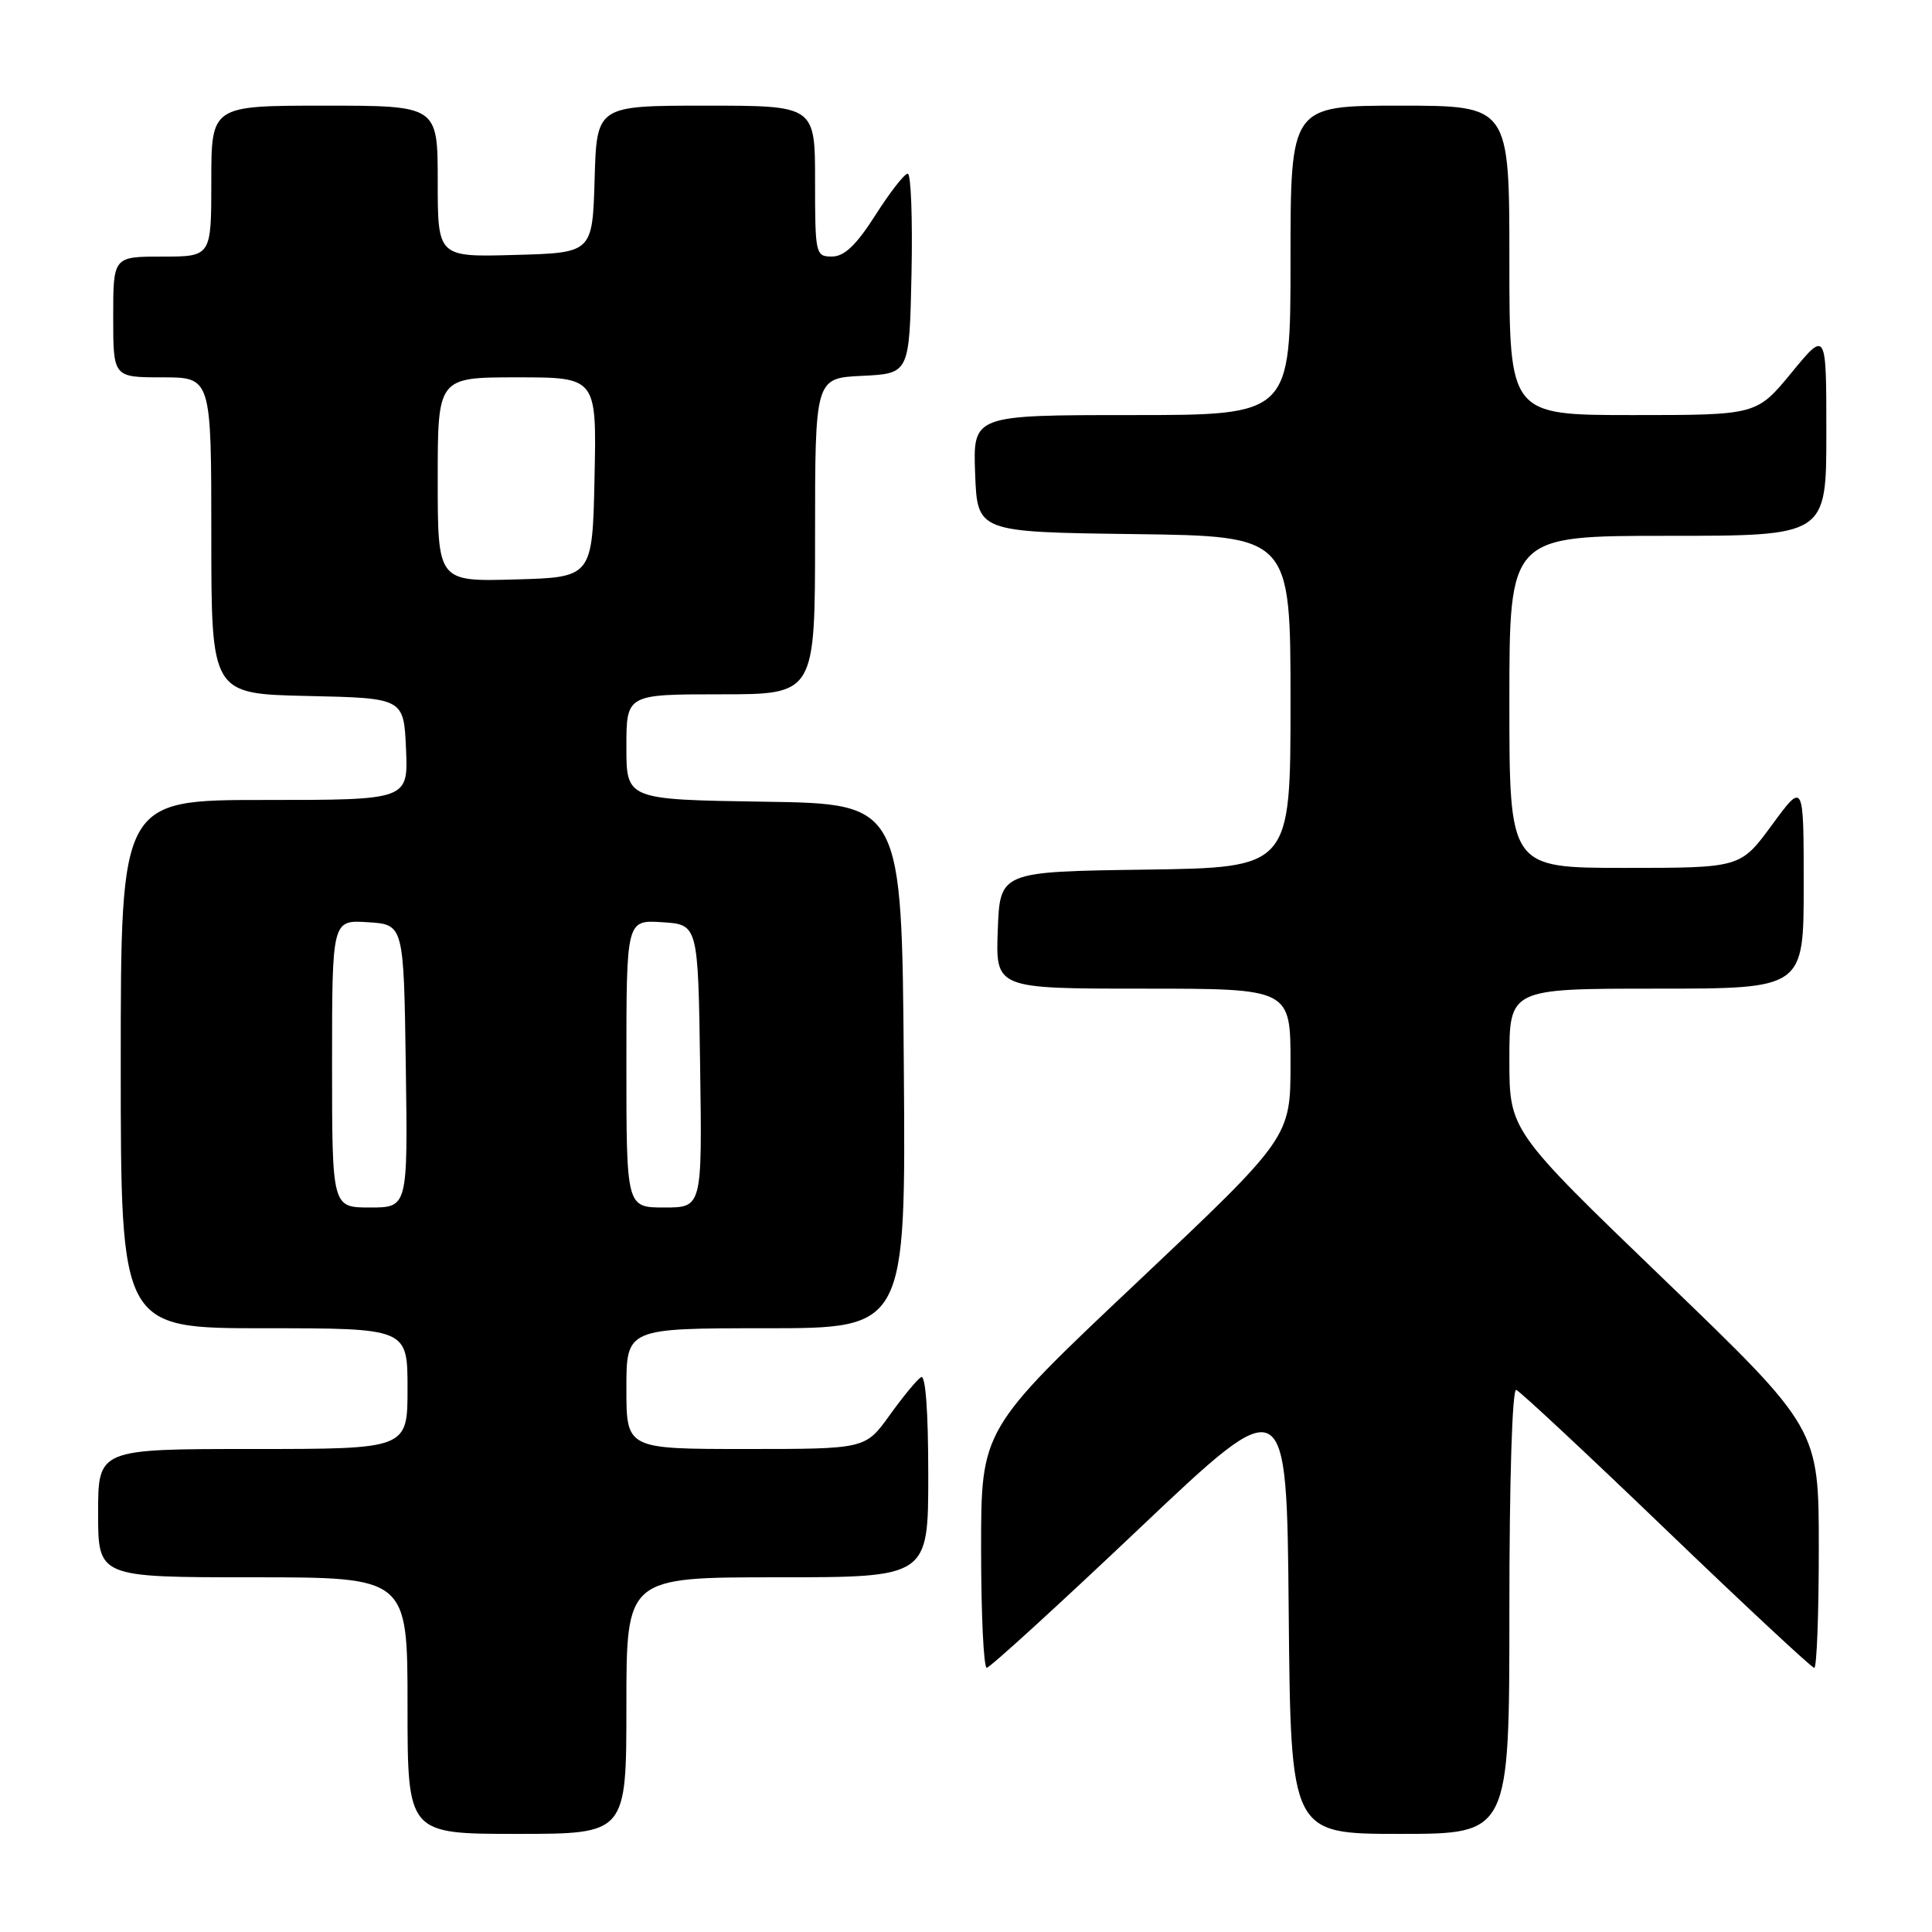 <?xml version="1.0" encoding="UTF-8" standalone="no"?>
<!DOCTYPE svg PUBLIC "-//W3C//DTD SVG 1.1//EN" "http://www.w3.org/Graphics/SVG/1.1/DTD/svg11.dtd" >
<svg xmlns="http://www.w3.org/2000/svg" xmlns:xlink="http://www.w3.org/1999/xlink" version="1.1" viewBox="0 0 256 256">
 <g >
 <path fill="currentColor"
d=" M 83.00 226.00 C 83.00 209.00 83.00 209.00 103.00 209.00 C 123.00 209.00 123.00 209.00 123.00 195.44 C 123.00 186.99 122.64 182.11 122.04 182.48 C 121.51 182.81 119.63 185.08 117.87 187.54 C 114.66 192.00 114.66 192.00 98.83 192.00 C 83.00 192.00 83.00 192.00 83.00 184.00 C 83.00 176.00 83.00 176.00 101.51 176.00 C 120.03 176.00 120.03 176.00 119.76 141.25 C 119.50 106.50 119.50 106.50 101.25 106.23 C 83.00 105.95 83.00 105.95 83.00 98.98 C 83.00 92.00 83.00 92.00 95.50 92.00 C 108.00 92.00 108.00 92.00 108.00 71.05 C 108.00 50.10 108.00 50.10 114.25 49.80 C 120.50 49.50 120.50 49.50 120.78 36.25 C 120.93 28.96 120.71 23.00 120.28 23.01 C 119.85 23.01 117.92 25.48 116.00 28.50 C 113.46 32.48 111.88 33.99 110.25 33.99 C 108.07 34.00 108.00 33.71 108.00 24.00 C 108.00 14.00 108.00 14.00 93.54 14.00 C 79.07 14.00 79.07 14.00 78.79 23.75 C 78.50 33.50 78.50 33.50 68.25 33.78 C 58.00 34.07 58.00 34.07 58.00 24.03 C 58.00 14.00 58.00 14.00 43.00 14.00 C 28.00 14.00 28.00 14.00 28.00 24.00 C 28.00 34.00 28.00 34.00 21.50 34.00 C 15.00 34.00 15.00 34.00 15.00 42.00 C 15.00 50.00 15.00 50.00 21.50 50.00 C 28.00 50.00 28.00 50.00 28.00 70.97 C 28.00 91.94 28.00 91.94 40.75 92.22 C 53.50 92.50 53.50 92.50 53.80 99.25 C 54.09 106.00 54.09 106.00 35.05 106.00 C 16.00 106.00 16.00 106.00 16.00 141.00 C 16.00 176.00 16.00 176.00 35.00 176.00 C 54.00 176.00 54.00 176.00 54.00 184.00 C 54.00 192.00 54.00 192.00 33.50 192.00 C 13.00 192.00 13.00 192.00 13.00 200.50 C 13.00 209.00 13.00 209.00 33.50 209.00 C 54.00 209.00 54.00 209.00 54.00 226.00 C 54.00 243.00 54.00 243.00 68.50 243.00 C 83.00 243.00 83.00 243.00 83.00 226.00 Z  M 200.00 213.42 C 200.00 196.03 200.38 183.97 200.91 184.17 C 201.41 184.35 210.37 192.71 220.81 202.75 C 231.26 212.79 240.07 221.00 240.40 221.00 C 240.73 221.00 241.00 213.86 241.00 205.14 C 241.00 189.28 241.00 189.28 220.50 169.54 C 200.00 149.80 200.00 149.80 200.00 140.40 C 200.00 131.00 200.00 131.00 219.50 131.00 C 239.00 131.00 239.00 131.00 239.00 117.29 C 239.00 103.58 239.00 103.58 234.81 109.29 C 230.62 115.00 230.62 115.00 215.31 115.00 C 200.00 115.00 200.00 115.00 200.00 93.00 C 200.00 71.00 200.00 71.00 221.00 71.00 C 242.00 71.00 242.00 71.00 242.00 57.39 C 242.00 43.77 242.00 43.77 237.38 49.39 C 232.76 55.00 232.76 55.00 216.38 55.00 C 200.00 55.00 200.00 55.00 200.00 34.50 C 200.00 14.00 200.00 14.00 185.50 14.00 C 171.00 14.00 171.00 14.00 171.00 34.50 C 171.00 55.00 171.00 55.00 149.96 55.00 C 128.92 55.00 128.92 55.00 129.21 62.75 C 129.50 70.50 129.50 70.50 150.25 70.77 C 171.00 71.04 171.00 71.04 171.00 93.00 C 171.00 114.96 171.00 114.96 151.75 115.23 C 132.50 115.50 132.50 115.50 132.21 123.25 C 131.92 131.00 131.92 131.00 151.46 131.00 C 171.00 131.00 171.00 131.00 171.00 140.86 C 171.00 150.72 171.00 150.72 150.50 170.07 C 130.00 189.42 130.00 189.42 130.00 205.21 C 130.00 213.90 130.34 220.99 130.75 220.99 C 131.16 220.98 140.28 212.66 151.00 202.50 C 170.50 184.02 170.50 184.02 170.76 213.51 C 171.03 243.00 171.03 243.00 185.51 243.00 C 200.00 243.00 200.00 243.00 200.00 213.42 Z  M 44.00 140.95 C 44.00 121.89 44.00 121.89 48.75 122.20 C 53.50 122.50 53.50 122.50 53.77 141.25 C 54.04 160.00 54.04 160.00 49.02 160.00 C 44.00 160.00 44.00 160.00 44.00 140.95 Z  M 83.00 140.95 C 83.00 121.89 83.00 121.89 87.75 122.20 C 92.50 122.50 92.50 122.50 92.77 141.25 C 93.04 160.00 93.04 160.00 88.02 160.00 C 83.00 160.00 83.00 160.00 83.00 140.95 Z  M 58.00 63.53 C 58.00 50.00 58.00 50.00 68.53 50.00 C 79.06 50.00 79.06 50.00 78.78 63.25 C 78.50 76.50 78.50 76.50 68.25 76.78 C 58.00 77.07 58.00 77.07 58.00 63.53 Z "/>
</g>
</svg>